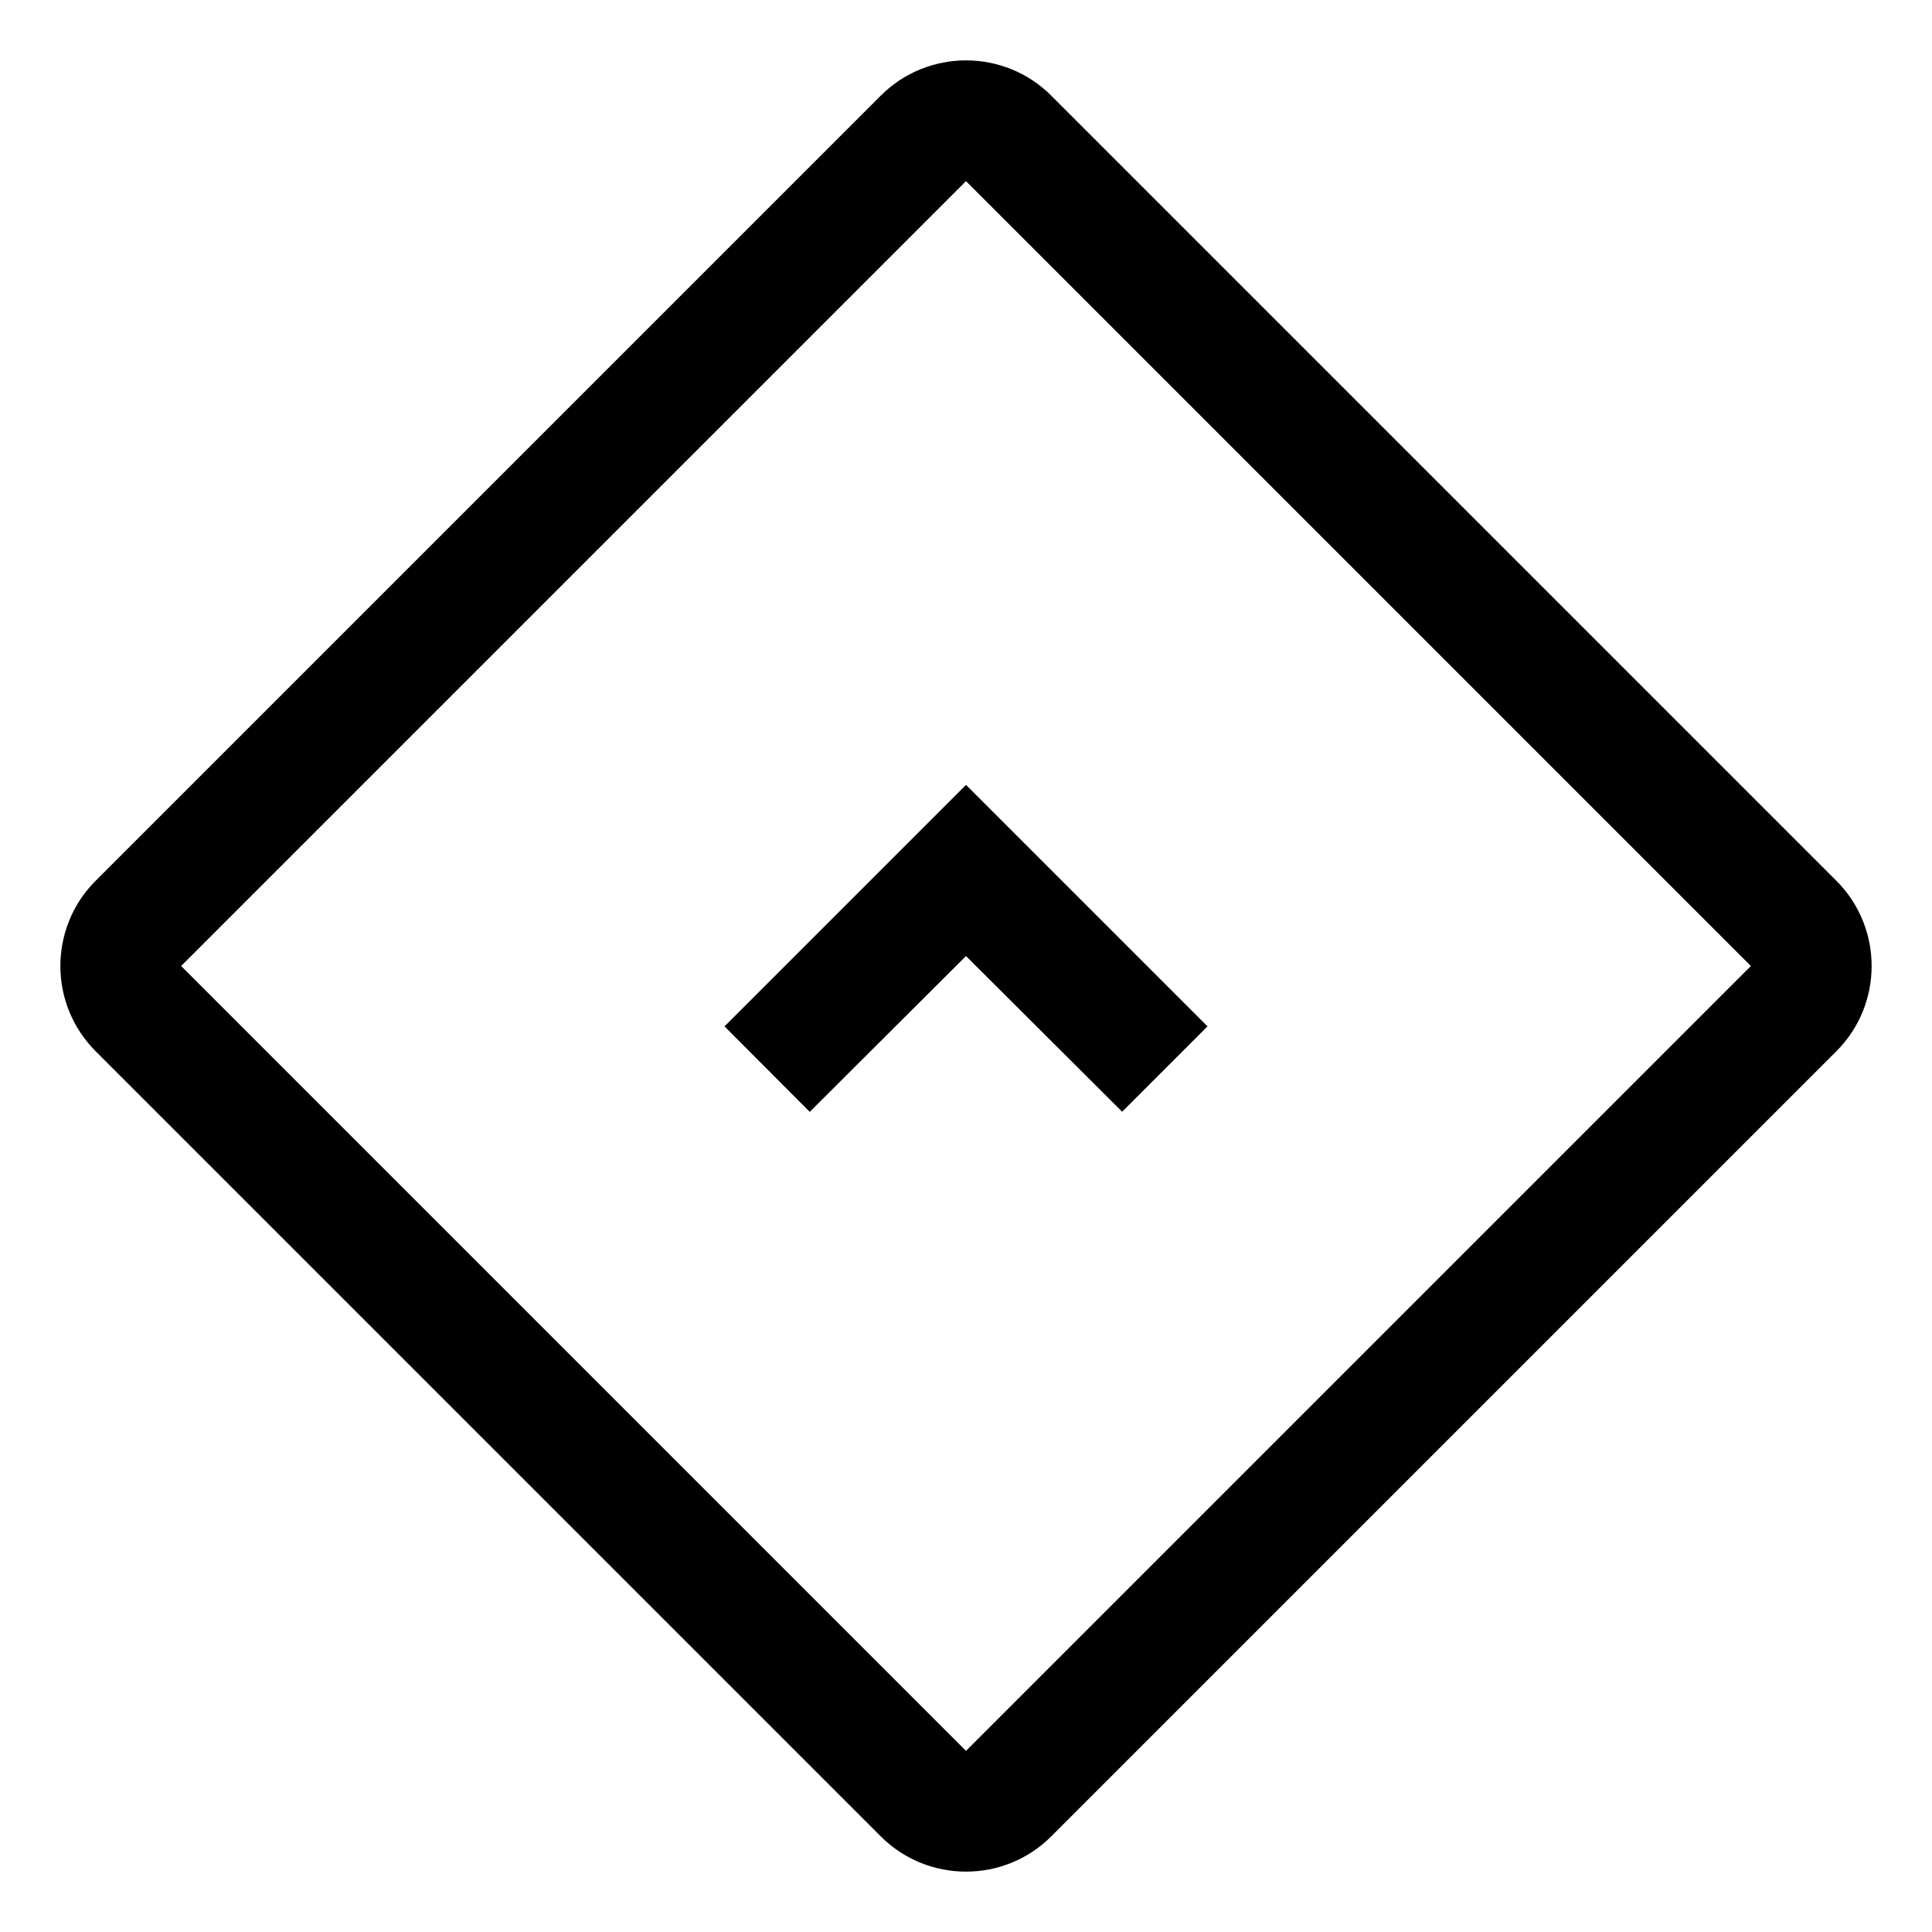 
<svg xmlns="http://www.w3.org/2000/svg" width="32" height="32" viewBox="0 0 32 32">
  <polygon fill="currentColor" points="18.586 18.414 16 15.835 16 15.835 13.412 18.416 12 17 16 13 20 17 18.586 18.414"/>
  <path fill="currentColor" d="m1.586,17.414c-.391-.391-.586-.902-.586-1.414s.195-1.024.586-1.414L14.586,1.586c.391-.391.902-.586,1.414-.586s1.024.195,1.414.586l13,13c.391.391.586.902.586,1.414s-.195,1.024-.586,1.414l-13,13c-.391.391-.902.586-1.414.586s-1.024-.195-1.414-.586L1.586,17.414ZM16,3L3,16l13,13,13-13L16,3Z"/>

</svg>